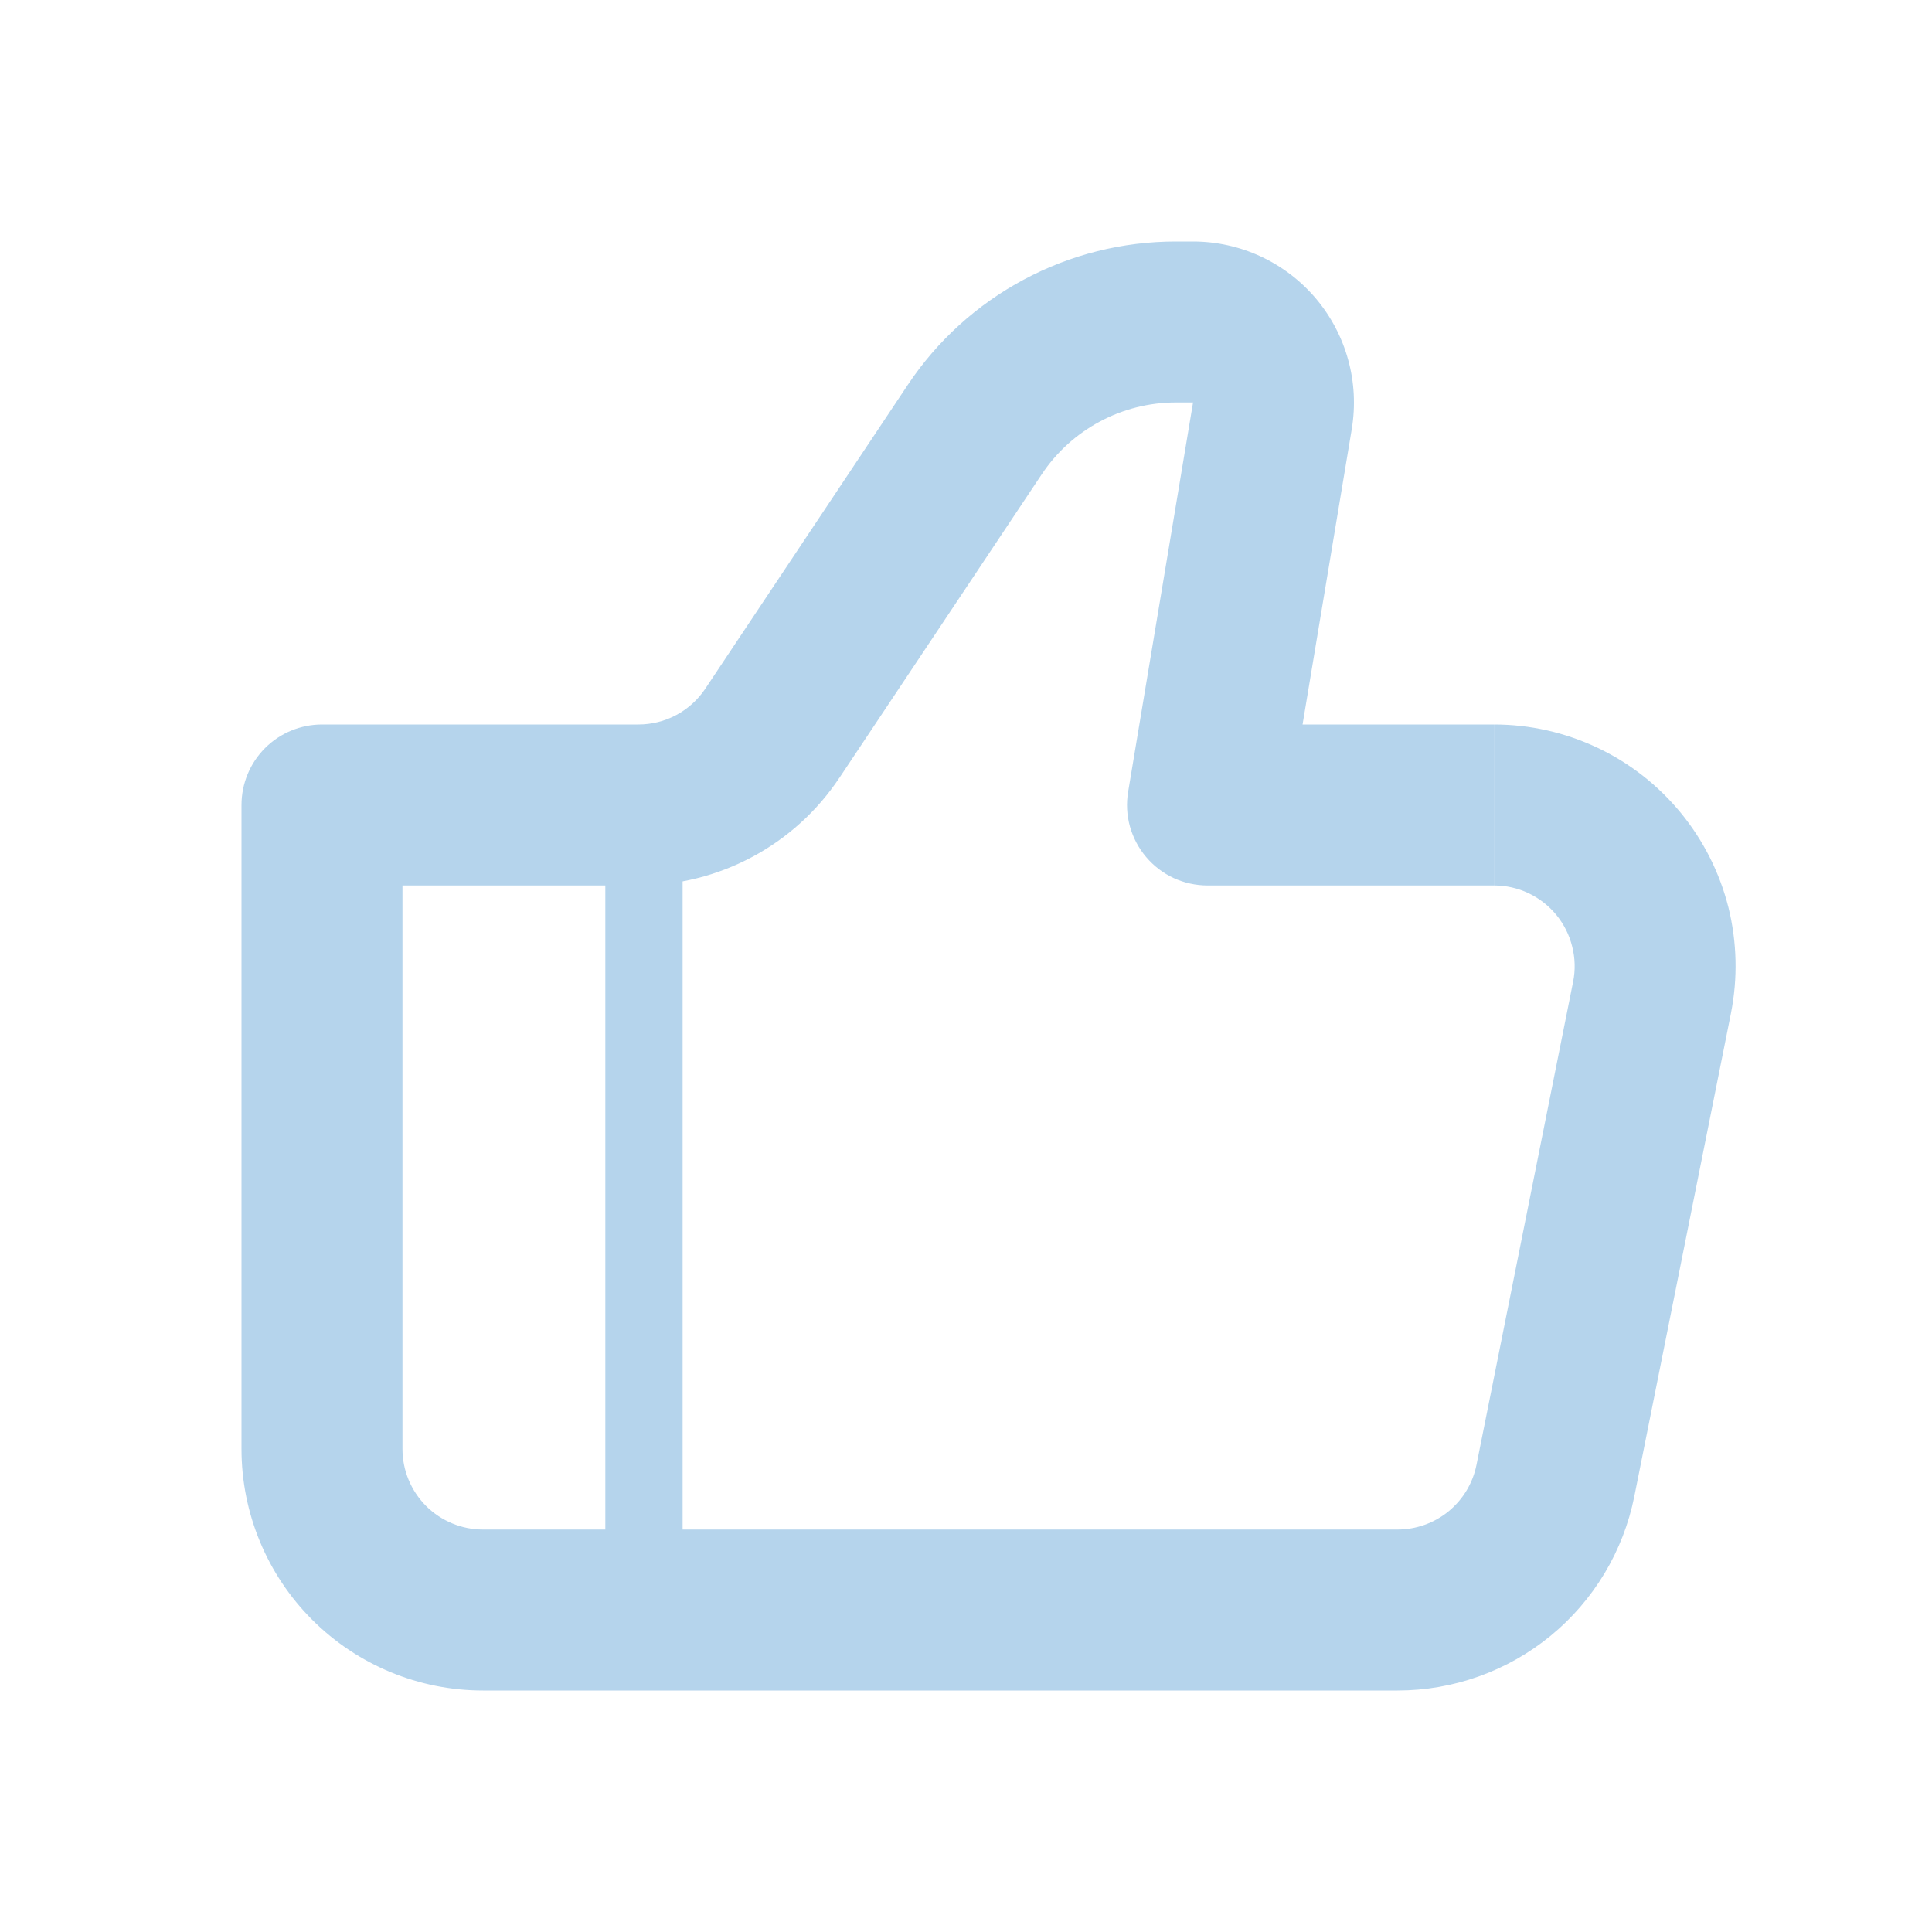 <svg width="25" height="25" viewBox="0 0 25 25" fill="none" xmlns="http://www.w3.org/2000/svg">
<g id="iconamoon:like">
<g id="Group">
<path id="Vector" d="M15.625 10.417L14.598 10.246C14.573 10.395 14.581 10.548 14.621 10.694C14.662 10.839 14.733 10.975 14.831 11.09C14.928 11.205 15.05 11.298 15.187 11.362C15.324 11.425 15.474 11.458 15.625 11.458V10.417ZM4.167 10.417V9.375C3.89 9.375 3.625 9.485 3.43 9.68C3.235 9.875 3.125 10.14 3.125 10.417H4.167ZM6.25 21.875H18.083V19.792H6.25V21.875ZM19.333 9.375H15.625V11.458H19.333V9.375ZM16.653 10.588L17.492 5.551L15.438 5.208L14.598 10.246L16.653 10.588ZM15.438 3.125H15.215V5.208H15.438V3.125ZM11.747 4.98L9.127 8.911L10.86 10.068L13.481 6.136L11.747 4.98ZM8.26 9.375H4.167V11.458H8.26V9.375ZM3.125 10.417V18.75H5.208V10.417H3.125ZM21.148 19.363L22.398 13.113L20.356 12.704L19.106 18.954L21.148 19.363ZM9.127 8.911C9.032 9.054 8.903 9.171 8.752 9.252C8.601 9.333 8.432 9.375 8.26 9.375V11.458C8.775 11.458 9.281 11.331 9.735 11.088C10.188 10.846 10.575 10.495 10.86 10.067L9.127 8.91V8.911ZM17.492 5.551C17.541 5.253 17.526 4.947 17.445 4.655C17.365 4.364 17.222 4.093 17.027 3.862C16.831 3.631 16.588 3.446 16.313 3.318C16.039 3.191 15.74 3.125 15.438 3.125V5.208L17.492 5.551ZM19.333 11.458C19.488 11.458 19.64 11.492 19.779 11.558C19.918 11.624 20.041 11.72 20.139 11.839C20.237 11.959 20.307 12.098 20.344 12.248C20.382 12.397 20.387 12.553 20.356 12.704L22.398 13.113C22.488 12.659 22.477 12.191 22.366 11.743C22.253 11.294 22.043 10.877 21.75 10.519C21.457 10.162 21.089 9.873 20.671 9.676C20.253 9.478 19.797 9.375 19.334 9.375V11.458H19.333ZM18.083 21.875C18.806 21.875 19.506 21.625 20.065 21.167C20.624 20.709 21.006 20.071 21.148 19.363L19.106 18.954C19.059 19.191 18.931 19.403 18.745 19.556C18.558 19.709 18.324 19.792 18.083 19.792V21.875ZM15.215 3.125C14.528 3.125 13.853 3.294 13.248 3.618C12.643 3.941 12.127 4.409 11.747 4.98L13.481 6.136C13.671 5.851 13.929 5.617 14.232 5.455C14.534 5.293 14.872 5.208 15.215 5.208V3.125ZM6.25 19.792C5.974 19.792 5.709 19.682 5.513 19.487C5.318 19.291 5.208 19.026 5.208 18.75H3.125C3.125 19.579 3.454 20.374 4.04 20.96C4.626 21.546 5.421 21.875 6.25 21.875V19.792Z" fill="#B5D4EC"/>
<path id="Vector_2" d="M8.333 10.417V20.833" stroke="#B5D4EC"/>
</g>
</g>
</svg>
